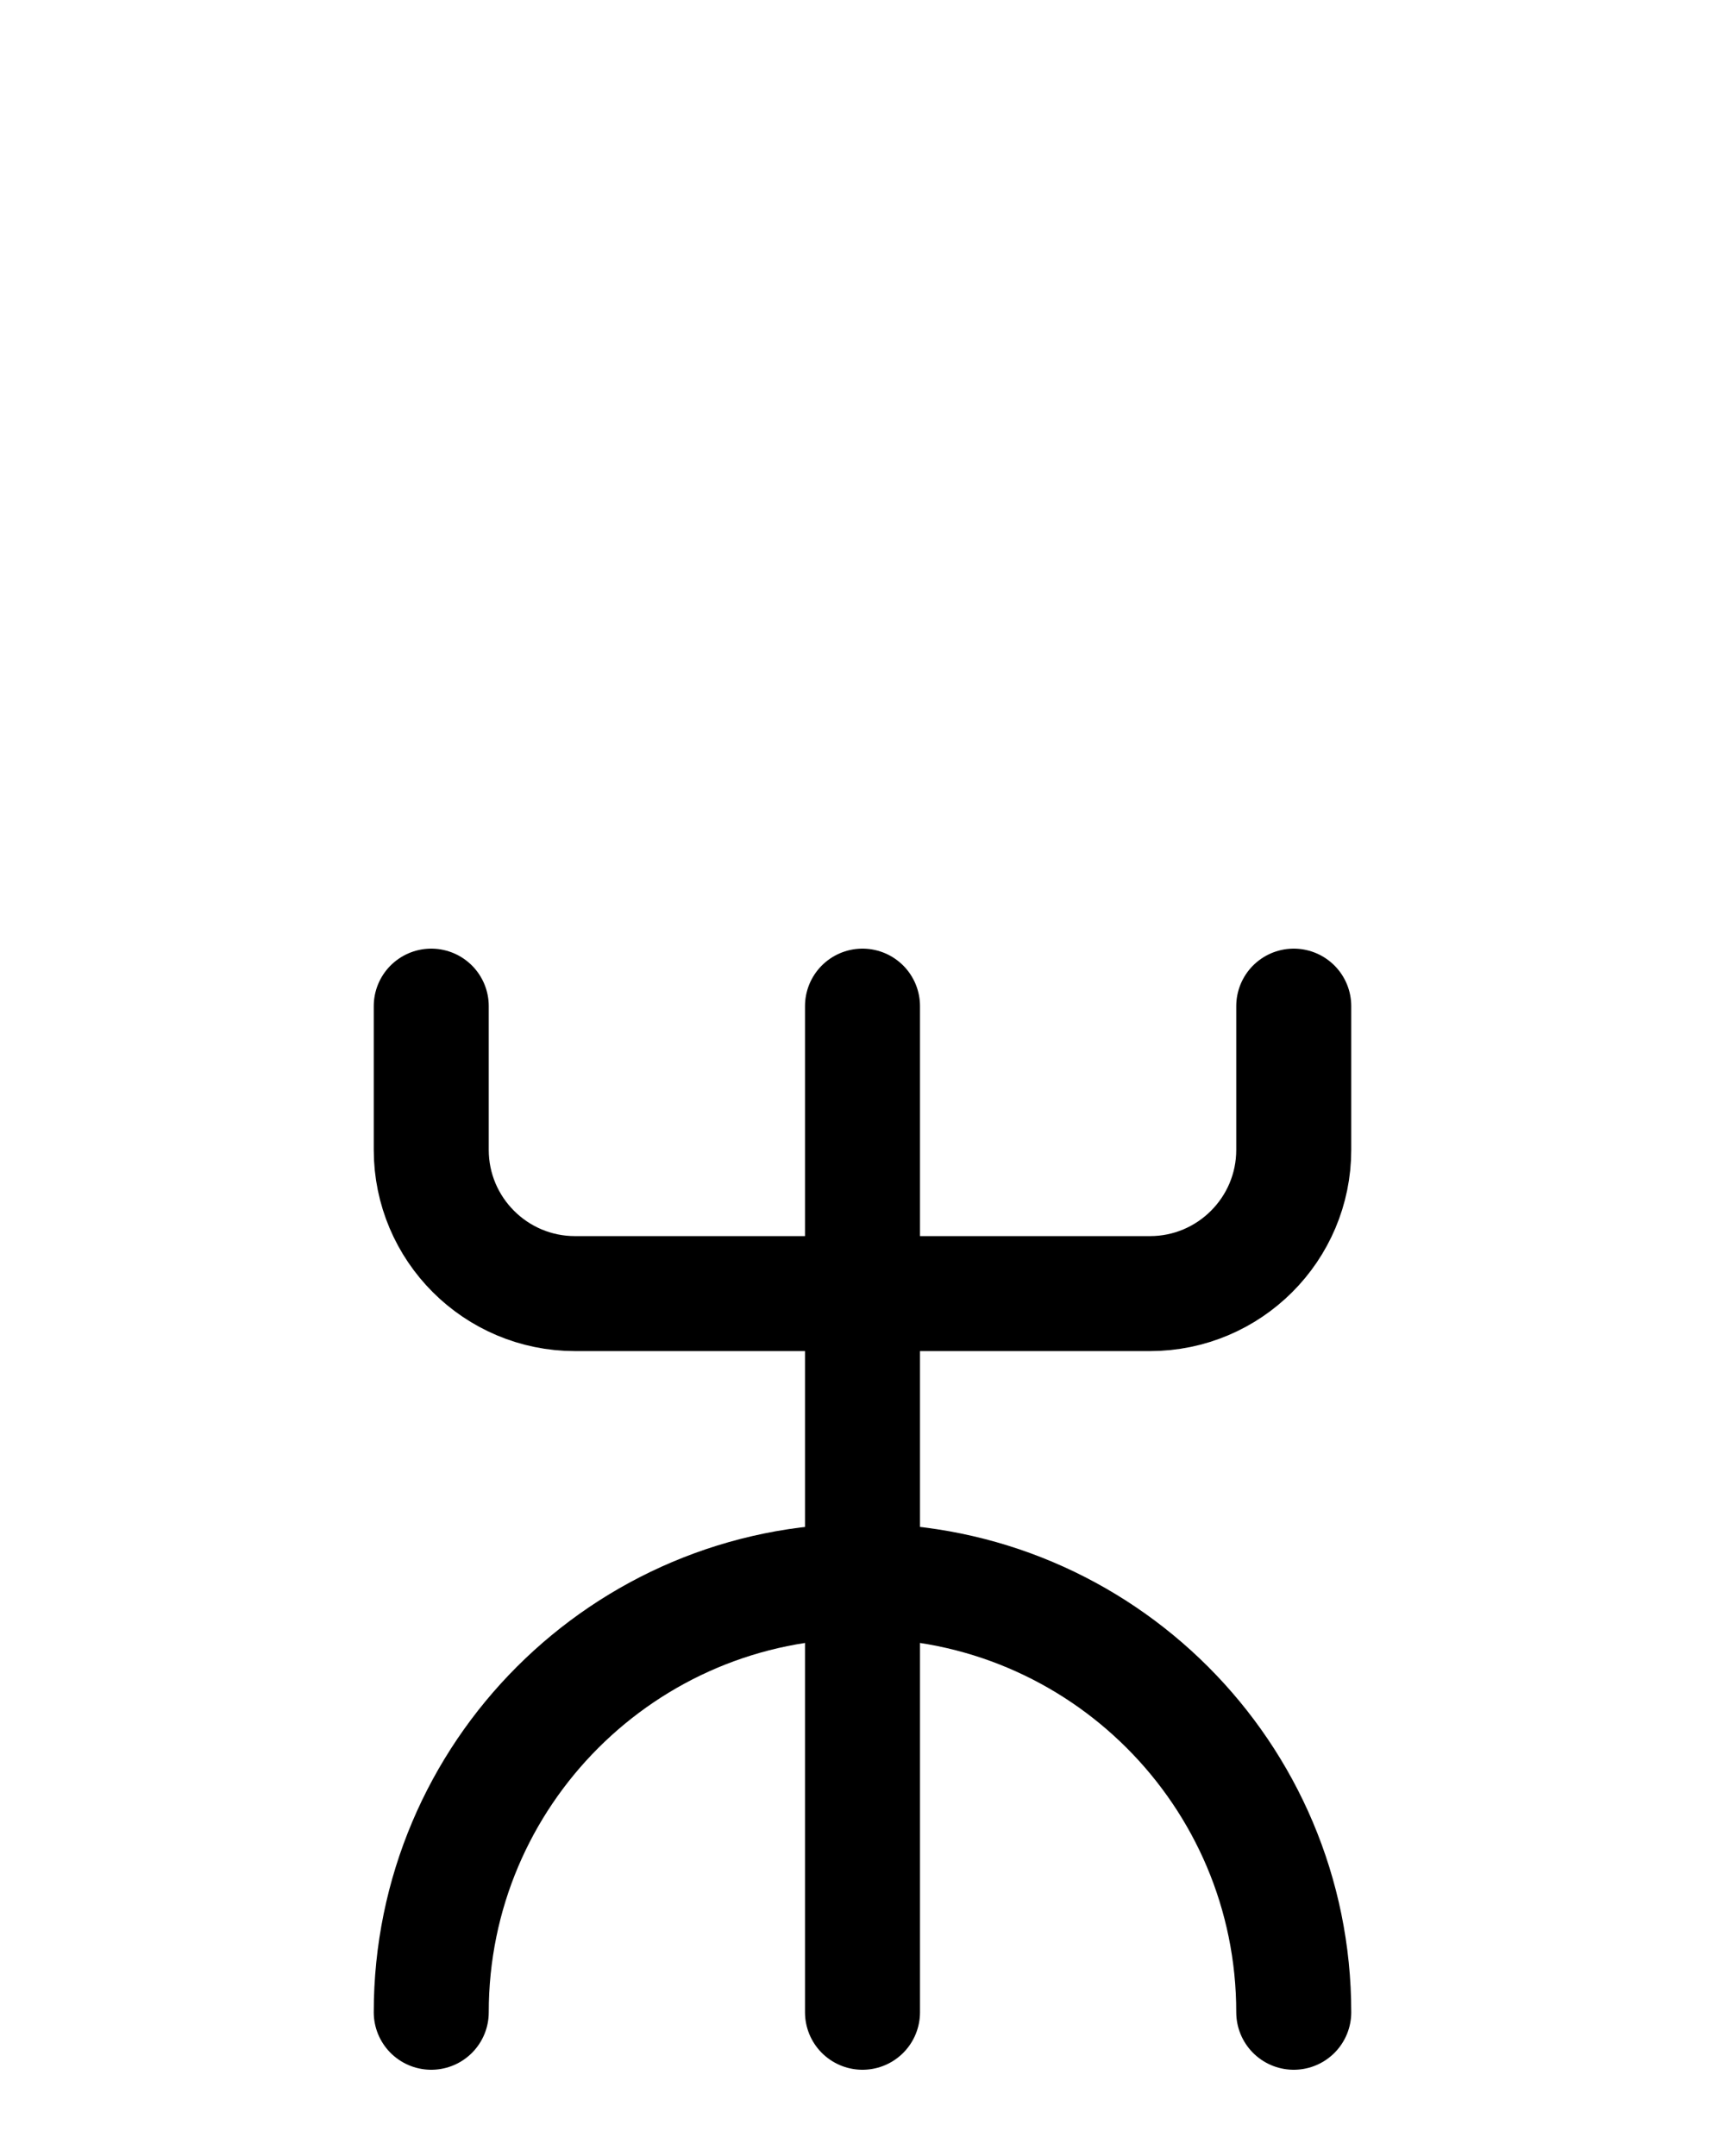 <?xml version="1.0" encoding="utf-8"?>
<!-- Generator: Adobe Illustrator 26.0.0, SVG Export Plug-In . SVG Version: 6.00 Build 0)  -->
<svg version="1.1" id="图层_1" xmlns="http://www.w3.org/2000/svg" xmlns:xlink="http://www.w3.org/1999/xlink" x="0px" y="0px"
	 viewBox="0 0 720 900" style="enable-background:new 0 0 720 900;" xml:space="preserve">
<style type="text/css">
	.st0{fill:none;stroke:#000000;stroke-width:48;stroke-linecap:round;stroke-linejoin:round;stroke-miterlimit:10;}
</style>
<line class="st0" x1="360" y1="420" x2="360" y2="840"/>
<path class="st0" d="M180,420v60c0,33.1,26.9,60,60,60h240c33.1,0,60-26.9,60-60v-60"/>
<path class="st0" d="M180,840c0-99.4,80.6-180,180-180s180,80.6,180,180"/>
</svg>
